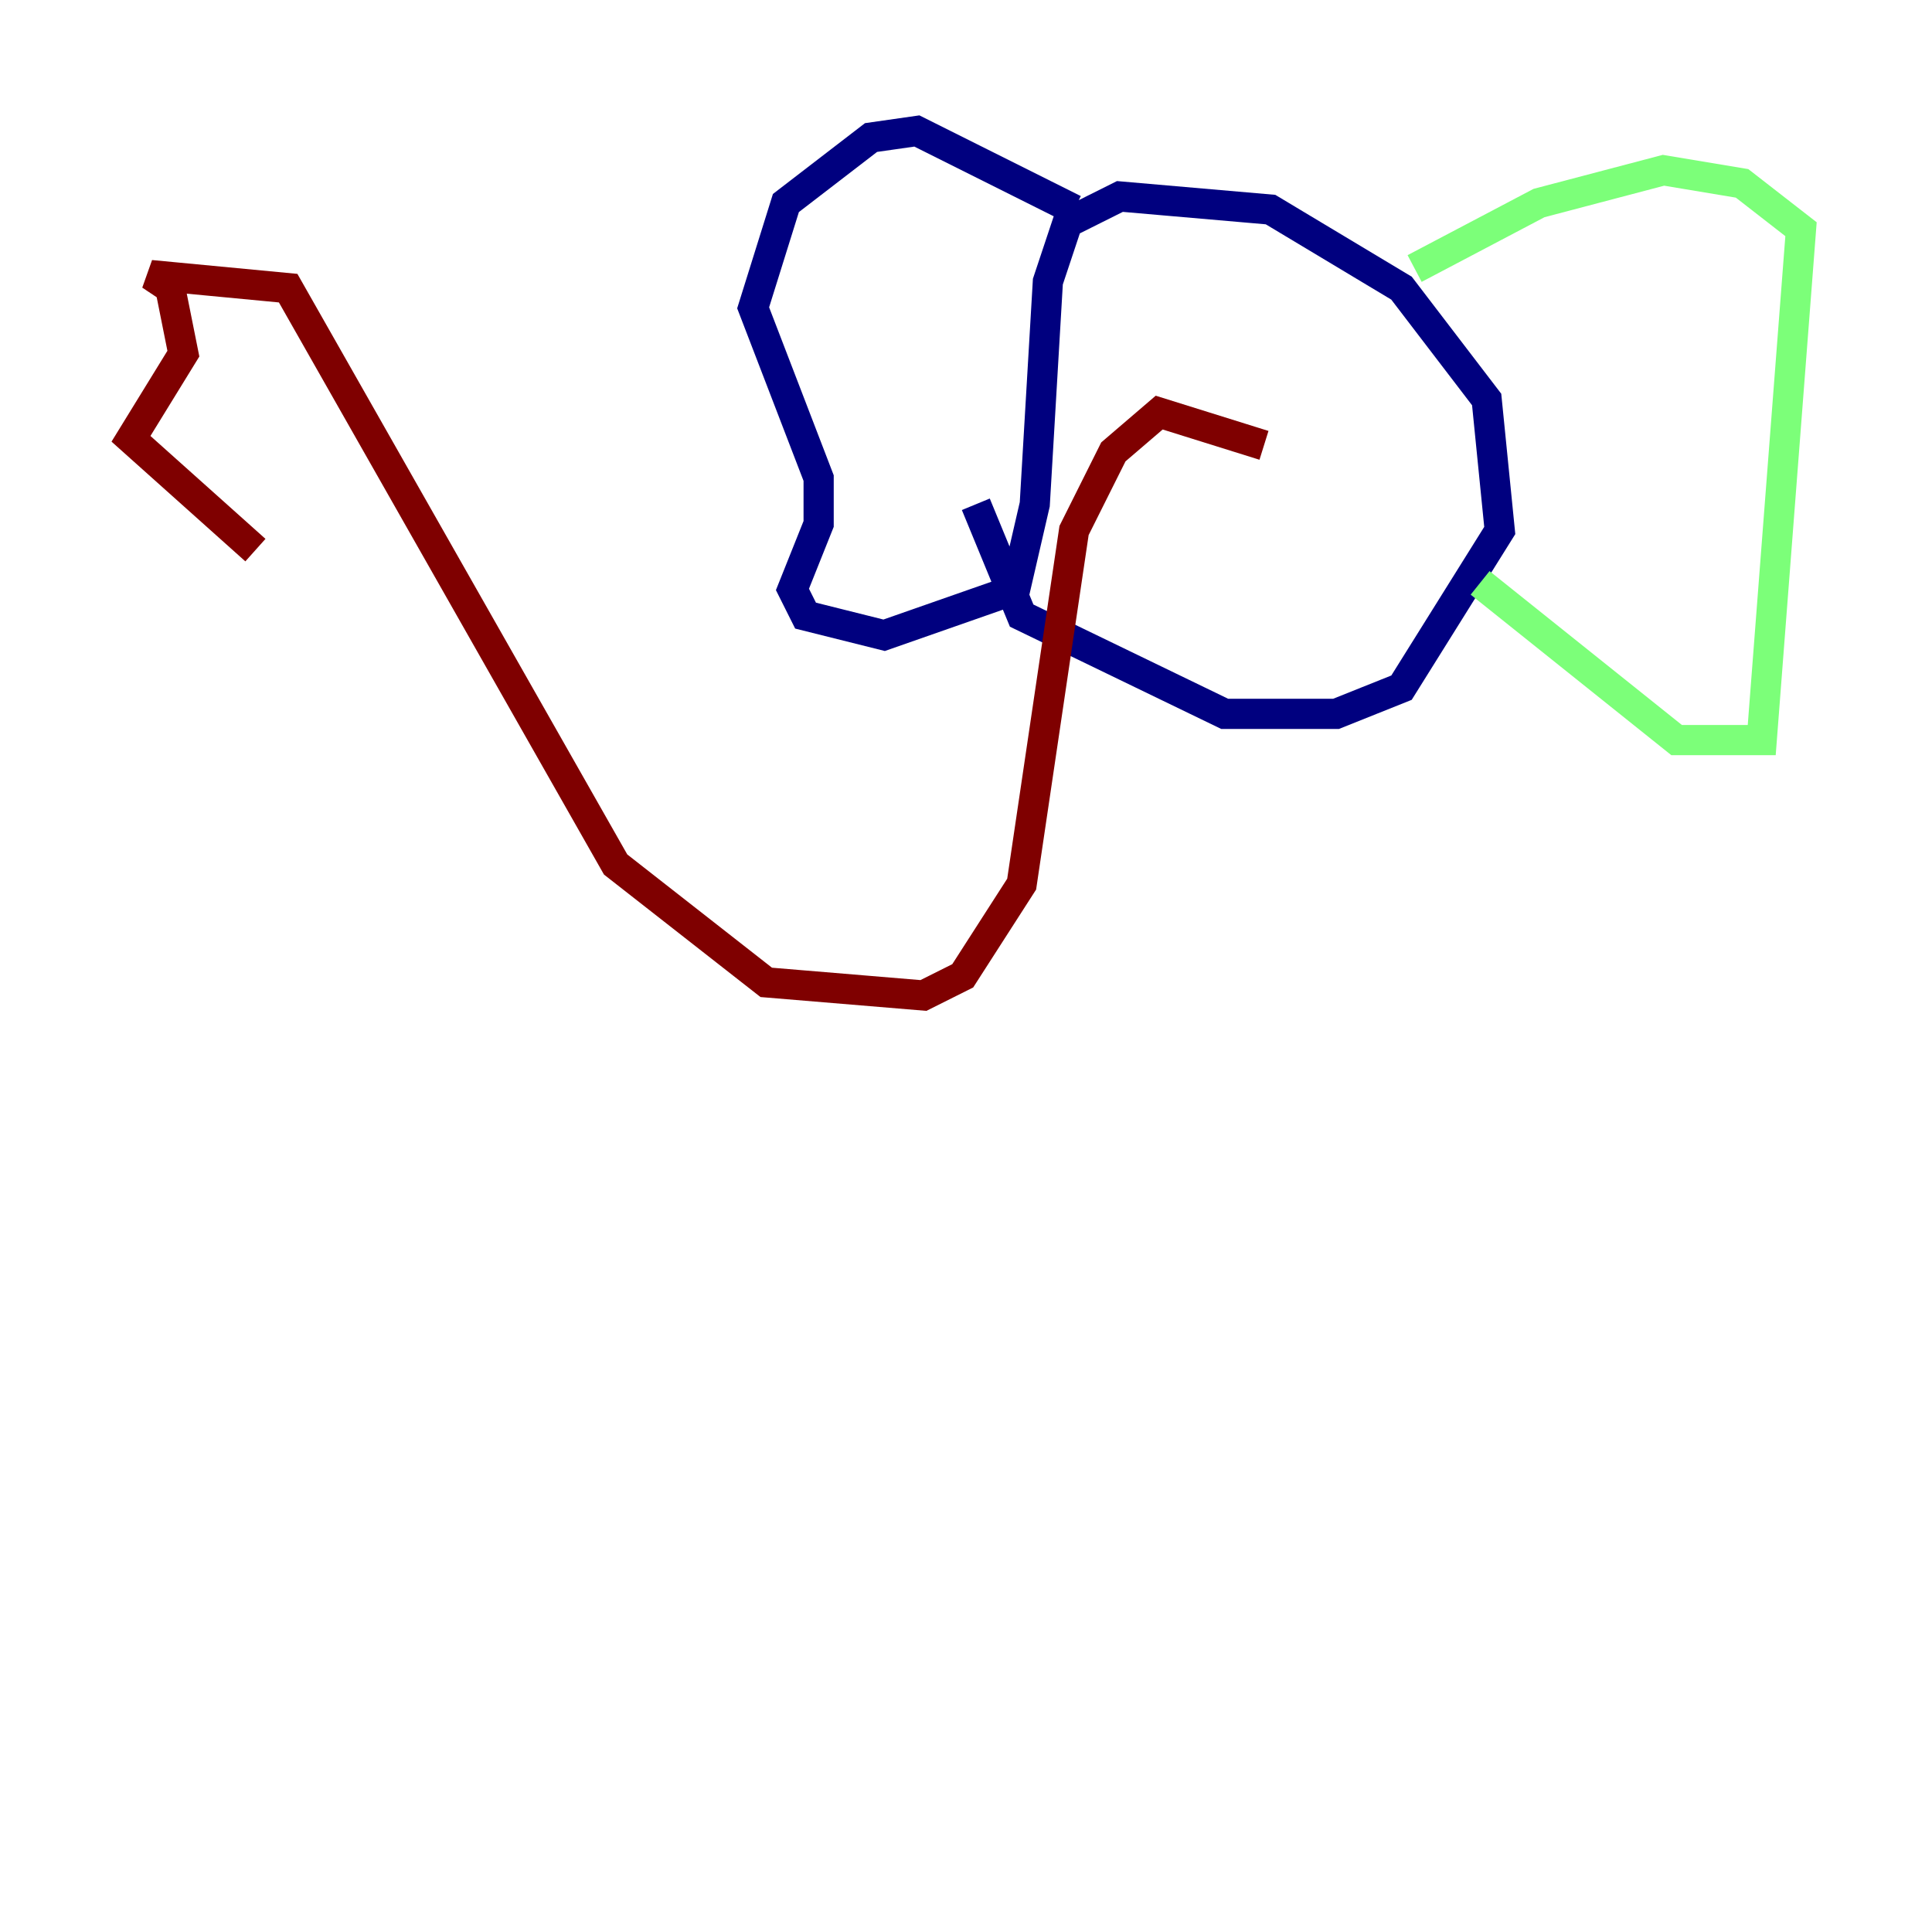 <?xml version="1.0" encoding="utf-8" ?>
<svg baseProfile="tiny" height="128" version="1.2" viewBox="0,0,128,128" width="128" xmlns="http://www.w3.org/2000/svg" xmlns:ev="http://www.w3.org/2001/xml-events" xmlns:xlink="http://www.w3.org/1999/xlink"><defs /><polyline fill="none" points="71.159,13.885 60.746,8.678 57.709,9.112 52.068,13.451 49.898,20.393 54.237,31.675 54.237,34.712 52.502,39.051 53.37,40.786 58.576,42.088 67.254,39.051 68.556,33.41 69.424,18.658 70.725,14.752 74.197,13.017 84.176,13.885 92.854,19.091 98.495,26.468 99.363,35.146 92.854,45.559 88.515,47.295 81.139,47.295 67.688,40.786 64.651,33.41" stroke="#00007f" stroke-width="2" /><polyline fill="none" points="93.722,17.79 101.966,13.451 110.21,11.281 115.417,12.149 119.322,15.186 116.719,49.031 111.078,49.031 98.061,38.617" stroke="#7cff79" stroke-width="2" /><polyline fill="none" points="83.742,29.505 76.8,27.336 73.763,29.939 71.159,35.146 67.688,58.576 63.783,64.651 61.18,65.953 50.766,65.085 40.786,57.275 19.091,19.091 9.98,18.224 11.281,19.091 12.149,23.43 8.678,29.071 16.922,36.447" stroke="#7f0000" stroke-width="2" /></svg>